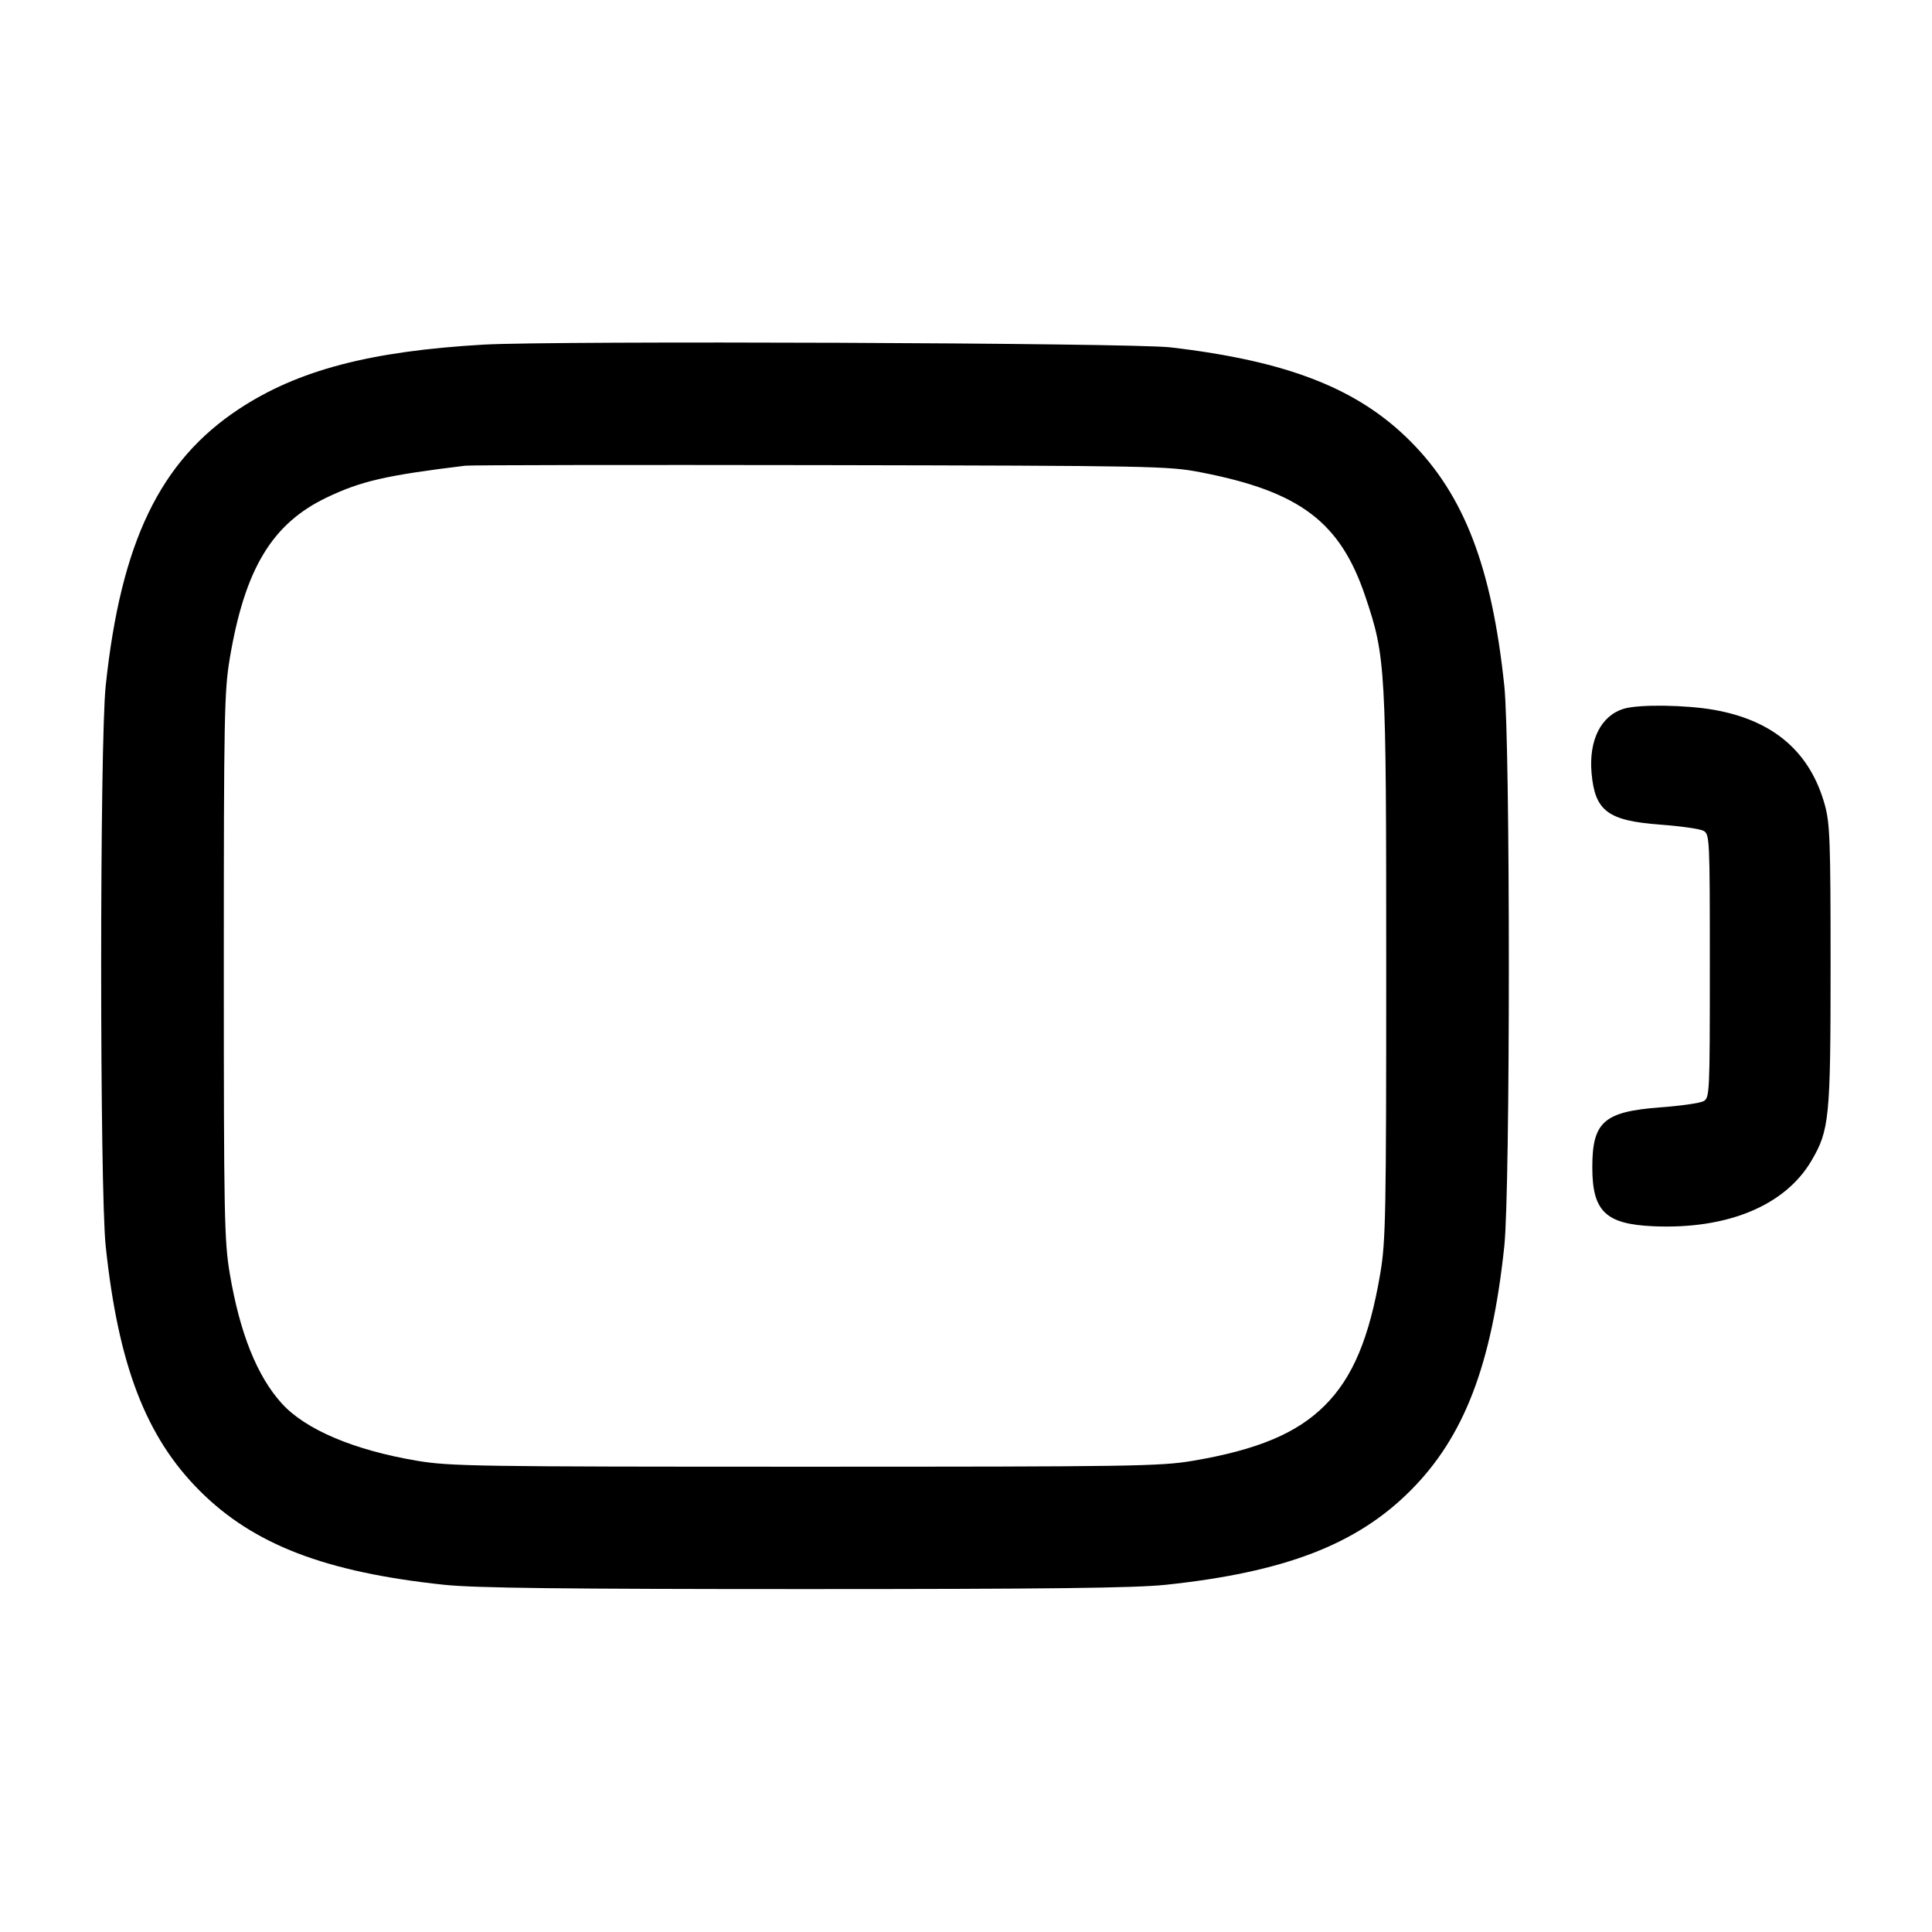<svg width="24" height="24" fill="none" xmlns="http://www.w3.org/2000/svg"><path d="M6.009 4.281c-1.41.081-2.307.317-3.038.798-.984.648-1.47 1.657-1.658 3.441-.075.709-.075 6.25 0 6.96.156 1.476.499 2.371 1.168 3.039.668.669 1.563 1.012 3.039 1.168.379.04 1.464.053 4.48.053 3.016 0 4.101-.013 4.48-.053 1.476-.156 2.371-.499 3.039-1.168.669-.668 1.012-1.563 1.168-3.039.075-.709.075-6.251 0-6.96-.155-1.475-.499-2.37-1.167-3.039-.654-.656-1.525-.996-2.98-1.166-.48-.056-7.648-.084-8.531-.034m8.911 1.587c1.229.238 1.73.617 2.041 1.543.253.751.259.862.259 4.589 0 3.09-.006 3.417-.073 3.815-.136.804-.342 1.297-.689 1.643-.346.347-.839.553-1.643.689-.403.068-.755.073-4.815.073-4.077 0-4.41-.005-4.82-.074-.783-.132-1.385-.387-1.679-.711-.308-.339-.522-.875-.647-1.615-.068-.404-.074-.716-.074-3.82s.006-3.416.074-3.82c.187-1.114.525-1.675 1.205-2 .427-.204.736-.275 1.721-.395.066-.008 2.055-.011 4.42-.007 4.145.008 4.315.011 4.72.09m5.256 2.935c-.287.084-.442.39-.405.804.043.469.202.588.854.637.251.018.492.053.535.076.078.042.08.087.08 1.68s-.002 1.638-.08 1.68c-.043.023-.284.058-.535.076-.701.053-.845.18-.845.744 0 .548.165.707.76.733.919.04 1.635-.257 1.962-.814.223-.379.238-.528.238-2.419 0-1.548-.008-1.769-.071-1.999-.182-.659-.637-1.051-1.372-1.182-.353-.063-.931-.071-1.121-.016" fill-rule="evenodd" fill="#000"/></svg>